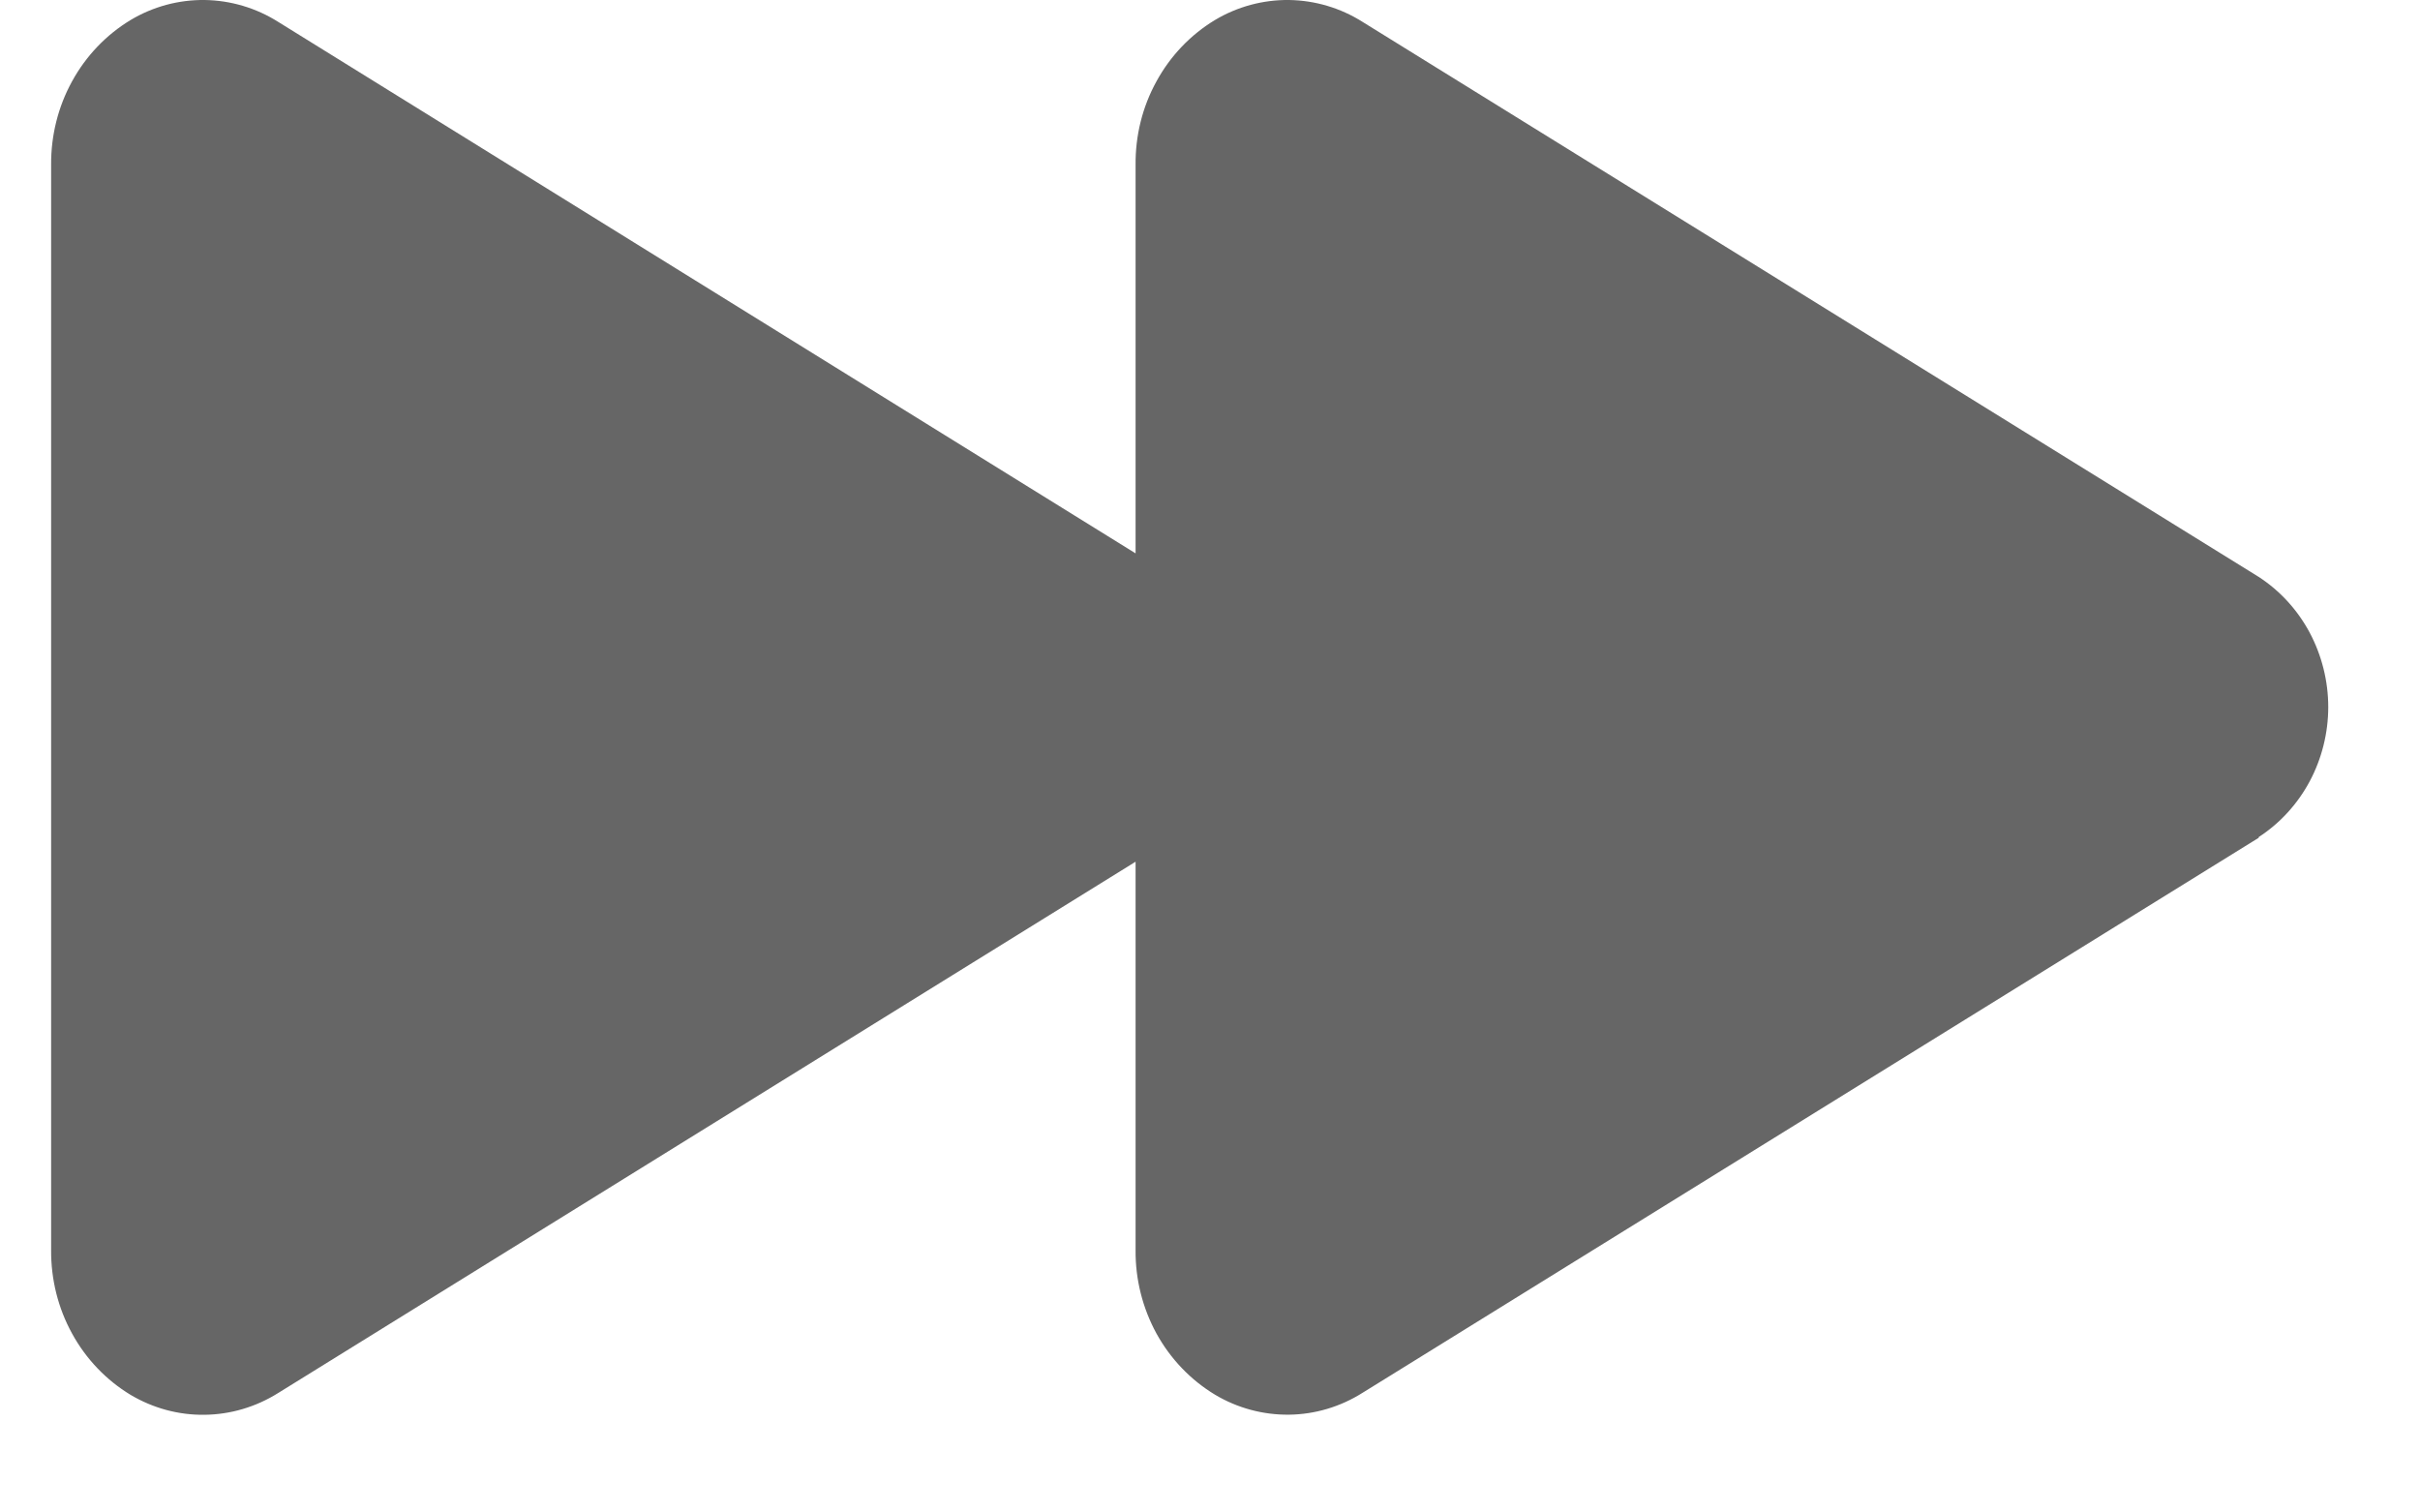 <svg width="24" height="15" viewBox="0 0 24 15" fill="none" xmlns="http://www.w3.org/2000/svg">
<path d="M22.4 8.309L13.513 13.813C13.293 13.952 13.041 14.027 12.784 14.03C12.527 14.033 12.273 13.965 12.05 13.832C11.808 13.686 11.608 13.477 11.469 13.225C11.331 12.972 11.259 12.687 11.262 12.397V8.546L2.759 13.815C2.539 13.953 2.287 14.028 2.03 14.031C1.772 14.035 1.519 13.966 1.296 13.834C1.054 13.688 0.853 13.478 0.715 13.226C0.576 12.974 0.505 12.688 0.507 12.398V1.634C0.505 1.344 0.576 1.058 0.715 0.806C0.853 0.554 1.054 0.344 1.296 0.198C1.519 0.065 1.772 -0.003 2.03 0C2.287 0.004 2.539 0.078 2.759 0.217L11.262 5.488V1.636C11.259 1.345 11.33 1.059 11.469 0.807C11.607 0.554 11.808 0.344 12.05 0.198C12.273 0.065 12.527 -0.003 12.784 0C13.041 0.004 13.293 0.078 13.513 0.217L22.4 5.721C22.611 5.858 22.785 6.048 22.906 6.274C23.026 6.5 23.09 6.754 23.09 7.012C23.09 7.27 23.026 7.524 22.906 7.749C22.785 7.975 22.611 8.165 22.4 8.302V8.309Z" fill="#666666"/>
</svg>
